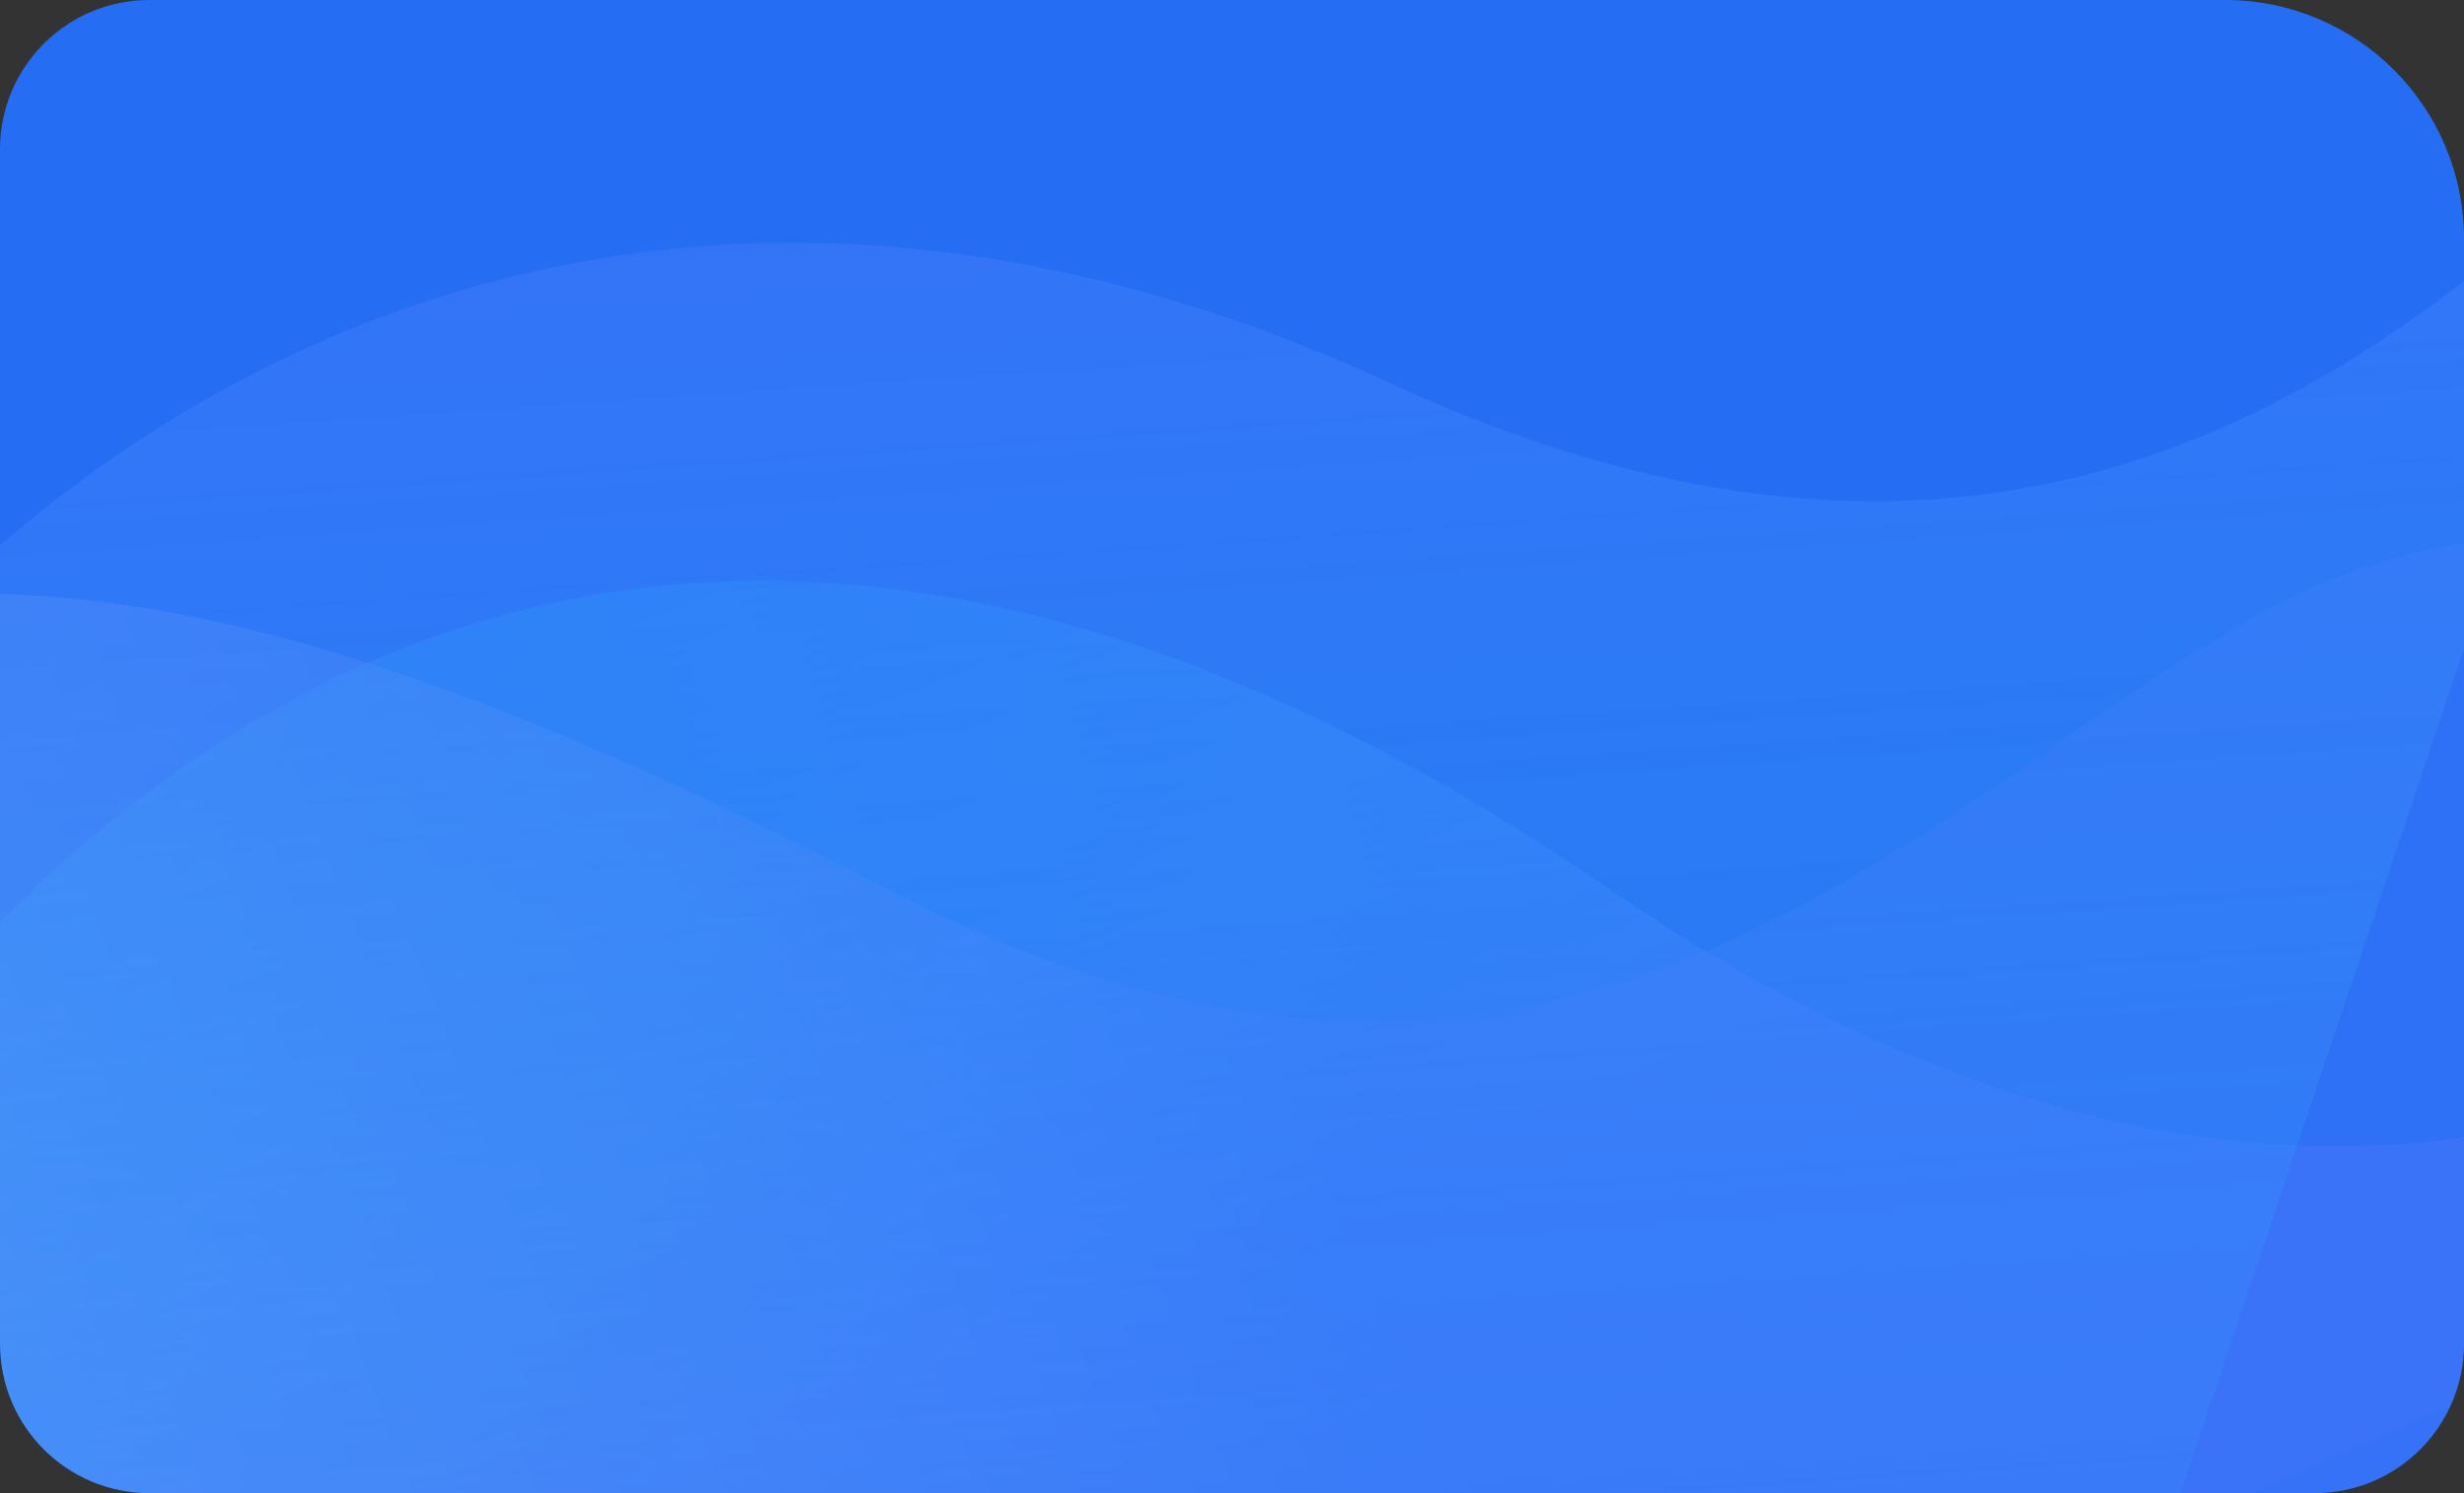 <svg width="330" height="200" viewBox="0 0 330 200" fill="none" xmlns="http://www.w3.org/2000/svg">
<rect x="0" y="0" width="330" height="200" fill="#333333" stroke="none"/>
<g clip-path="url(#clip0_2449_71298)">
<path d="M0 20C0 8.954 8.954 0 20 0H298C315.673 0 330 14.327 330 32V180C330 191.046 321.046 200 310 200H20C8.954 200 0 191.046 0 180V20Z" fill="#256EF4"/>
<g opacity="0.6">
<path style="mix-blend-mode:multiply" opacity="0.47" d="M-41.984 185.93C-34.819 165.565 47.099 3.583 215.132 118.817C298.762 176.171 362.446 153.324 405.328 115.906L341.102 280.11L-41.984 185.93Z" fill="url(#paint0_linear_2449_71298)"/>
<path style="mix-blend-mode:multiply" opacity="0.31" d="M-84.03 100.824C-20.505 72.413 17.795 66.753 119.254 119.294C209.552 166.051 257.2 107.169 302.806 82.143C372.235 43.812 417.182 127.212 441.301 138.433L28.999 320.492L-84.034 100.826L-84.03 100.824Z" fill="url(#paint1_linear_2449_71298)"/>
<path style="mix-blend-mode:multiply" opacity="0.5" d="M-69.029 254.655C-87.9 133.202 28.316 -21.655 186.154 51.307C271.542 90.781 320.316 47.59 353.09 18.016L236.019 367.052L-69.029 254.655Z" fill="url(#paint2_linear_2449_71298)"/>
</g>
</g>
<defs>
<linearGradient id="paint0_linear_2449_71298" x1="151.48" y1="-2.877" x2="210.029" y2="148.711" gradientUnits="userSpaceOnUse">
<stop stop-color="#27FFFF" stop-opacity="0.3"/>
<stop offset="1" stop-color="#5C7CFF"/>
</linearGradient>
<linearGradient id="paint1_linear_2449_71298" x1="-74.713" y1="230.845" x2="170.334" y2="138.342" gradientUnits="userSpaceOnUse">
<stop stop-color="white"/>
<stop offset="1" stop-color="#5C7CFF"/>
</linearGradient>
<linearGradient id="paint2_linear_2449_71298" x1="136.647" y1="17.642" x2="153.178" y2="258.9" gradientUnits="userSpaceOnUse">
<stop stop-color="#5C7CFF"/>
<stop offset="1" stop-color="#27FFFF" stop-opacity="0"/>
</linearGradient>
<clipPath id="clip0_2449_71298">
<path d="M0 20C0 8.954 8.954 0 20 0H298C315.673 0 330 14.327 330 32V180C330 191.046 321.046 200 310 200H20C8.954 200 0 191.046 0 180V20Z" fill="white"/>
</clipPath>
</defs>
</svg>
